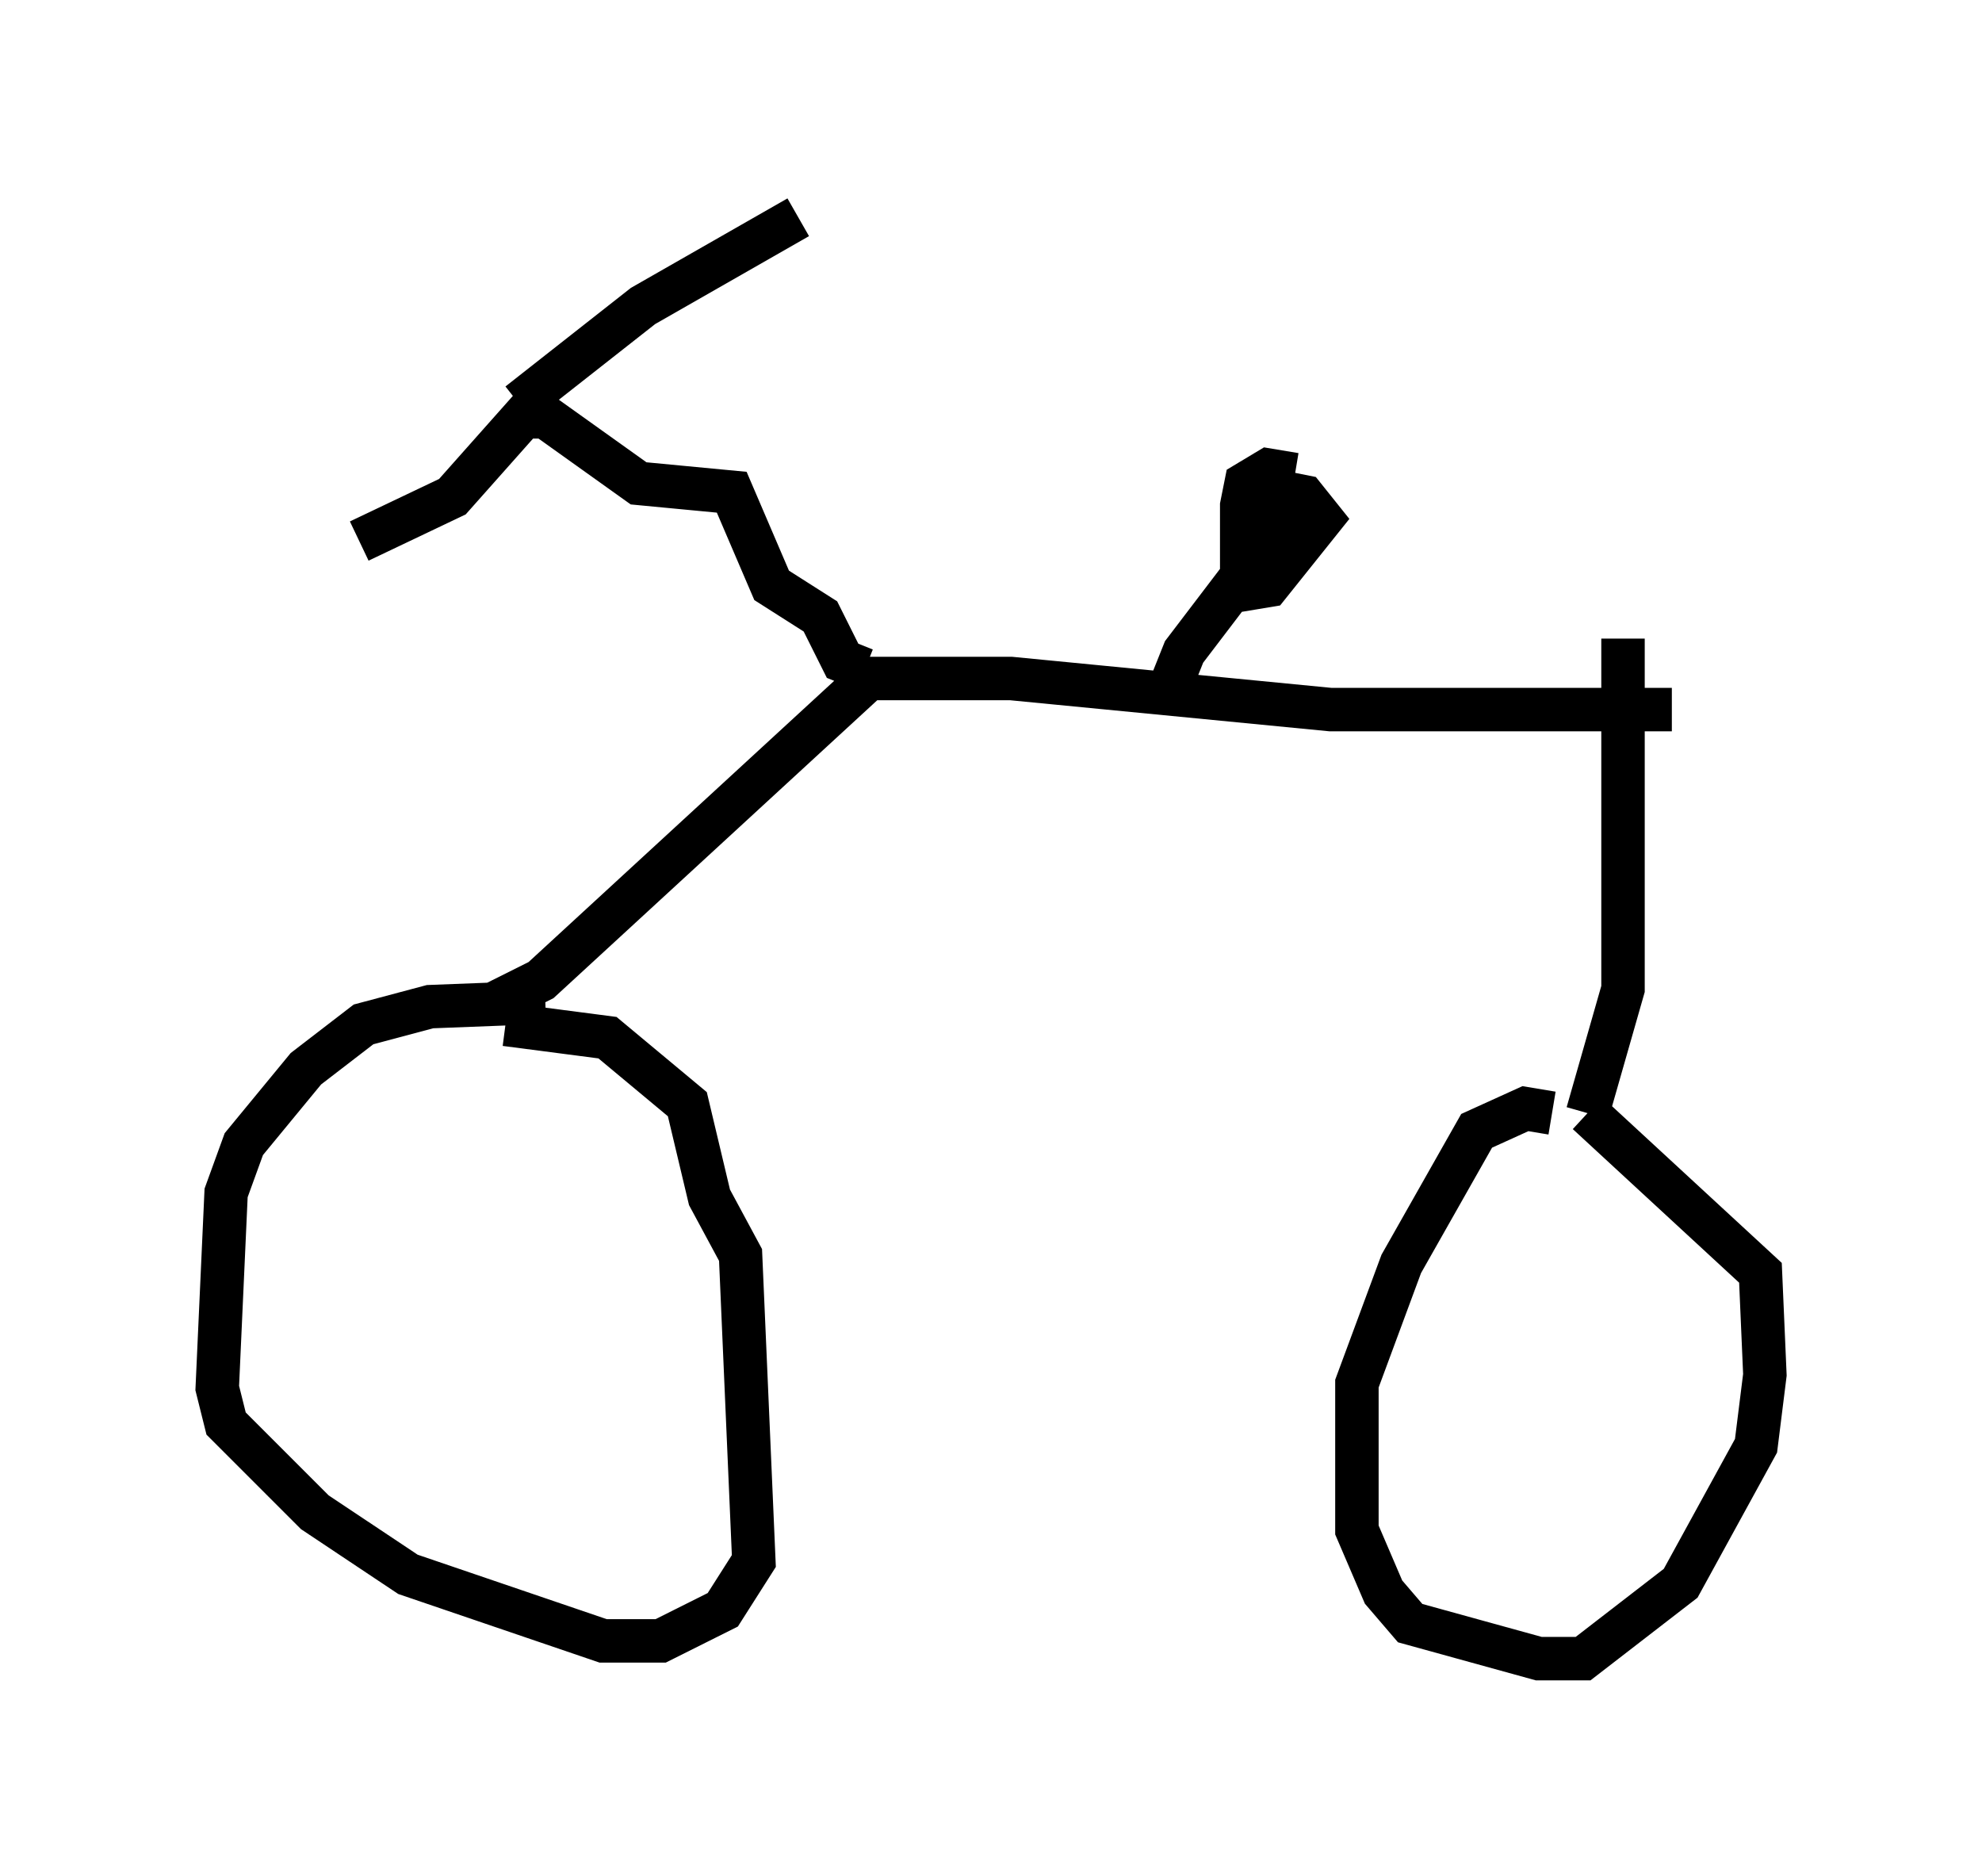 <?xml version="1.0" encoding="utf-8" ?>
<svg baseProfile="full" height="43.177" version="1.1" width="45.627" xmlns="http://www.w3.org/2000/svg" xmlns:ev="http://www.w3.org/2001/xml-events" xmlns:xlink="http://www.w3.org/1999/xlink"><defs /><rect fill="white" height="43.177" width="45.627" x="0" y="0" /><path d="M13.167, 23.477 m-0.613, -0.408 l-2.654, 0.102 -1.531, 0.408 l-1.327, 1.021 -1.429, 1.735 l-0.408, 1.123 -0.204, 4.492 l0.204, 0.817 2.042, 2.042 l2.144, 1.429 4.492, 1.531 l1.327, 0.0 1.429, -0.715 l0.715, -1.123 -0.306, -7.044 l-0.715, -1.327 -0.51, -2.144 l-1.838, -1.531 -2.348, -0.306 m24.092, 2.042 l-0.613, -0.102 -1.123, 0.51 l-1.735, 3.063 -1.021, 2.756 l0.0, 3.369 0.613, 1.429 l0.613, 0.715 2.96, 0.817 l1.021, 0.0 2.246, -1.735 l1.735, -3.165 0.204, -1.633 l-0.102, -2.348 -3.981, -3.675 m0.0, 0.0 l0.817, -2.858 0.0, -8.065 m-25.929, 8.371 l1.021, -0.51 7.656, -7.044 m-0.204, -0.102 l-0.51, -0.204 -0.51, -1.021 l-1.123, -0.715 -0.919, -2.144 l-2.144, -0.204 -2.144, -1.531 l-0.51, 0.0 -1.633, 1.838 l-2.144, 1.021 m3.675, -3.165 l2.858, -2.246 3.573, -2.042 m1.327, 10.617 l3.573, 0.0 7.35, 0.715 l7.861, 0.0 m-9.596, -3.471 l-1.633, 2.144 -0.408, 1.021 m2.96, -5.104 l-0.613, -0.102 -0.51, 0.306 l-0.102, 0.51 0.0, 1.94 l0.613, -0.102 1.225, -1.531 l-0.408, -0.51 -1.021, -0.204 l-0.204, 1.633 0.51, -0.408 l0.0, -0.51 0.306, 0.715 " fill="none" stroke="black" stroke-width="1" /></svg>